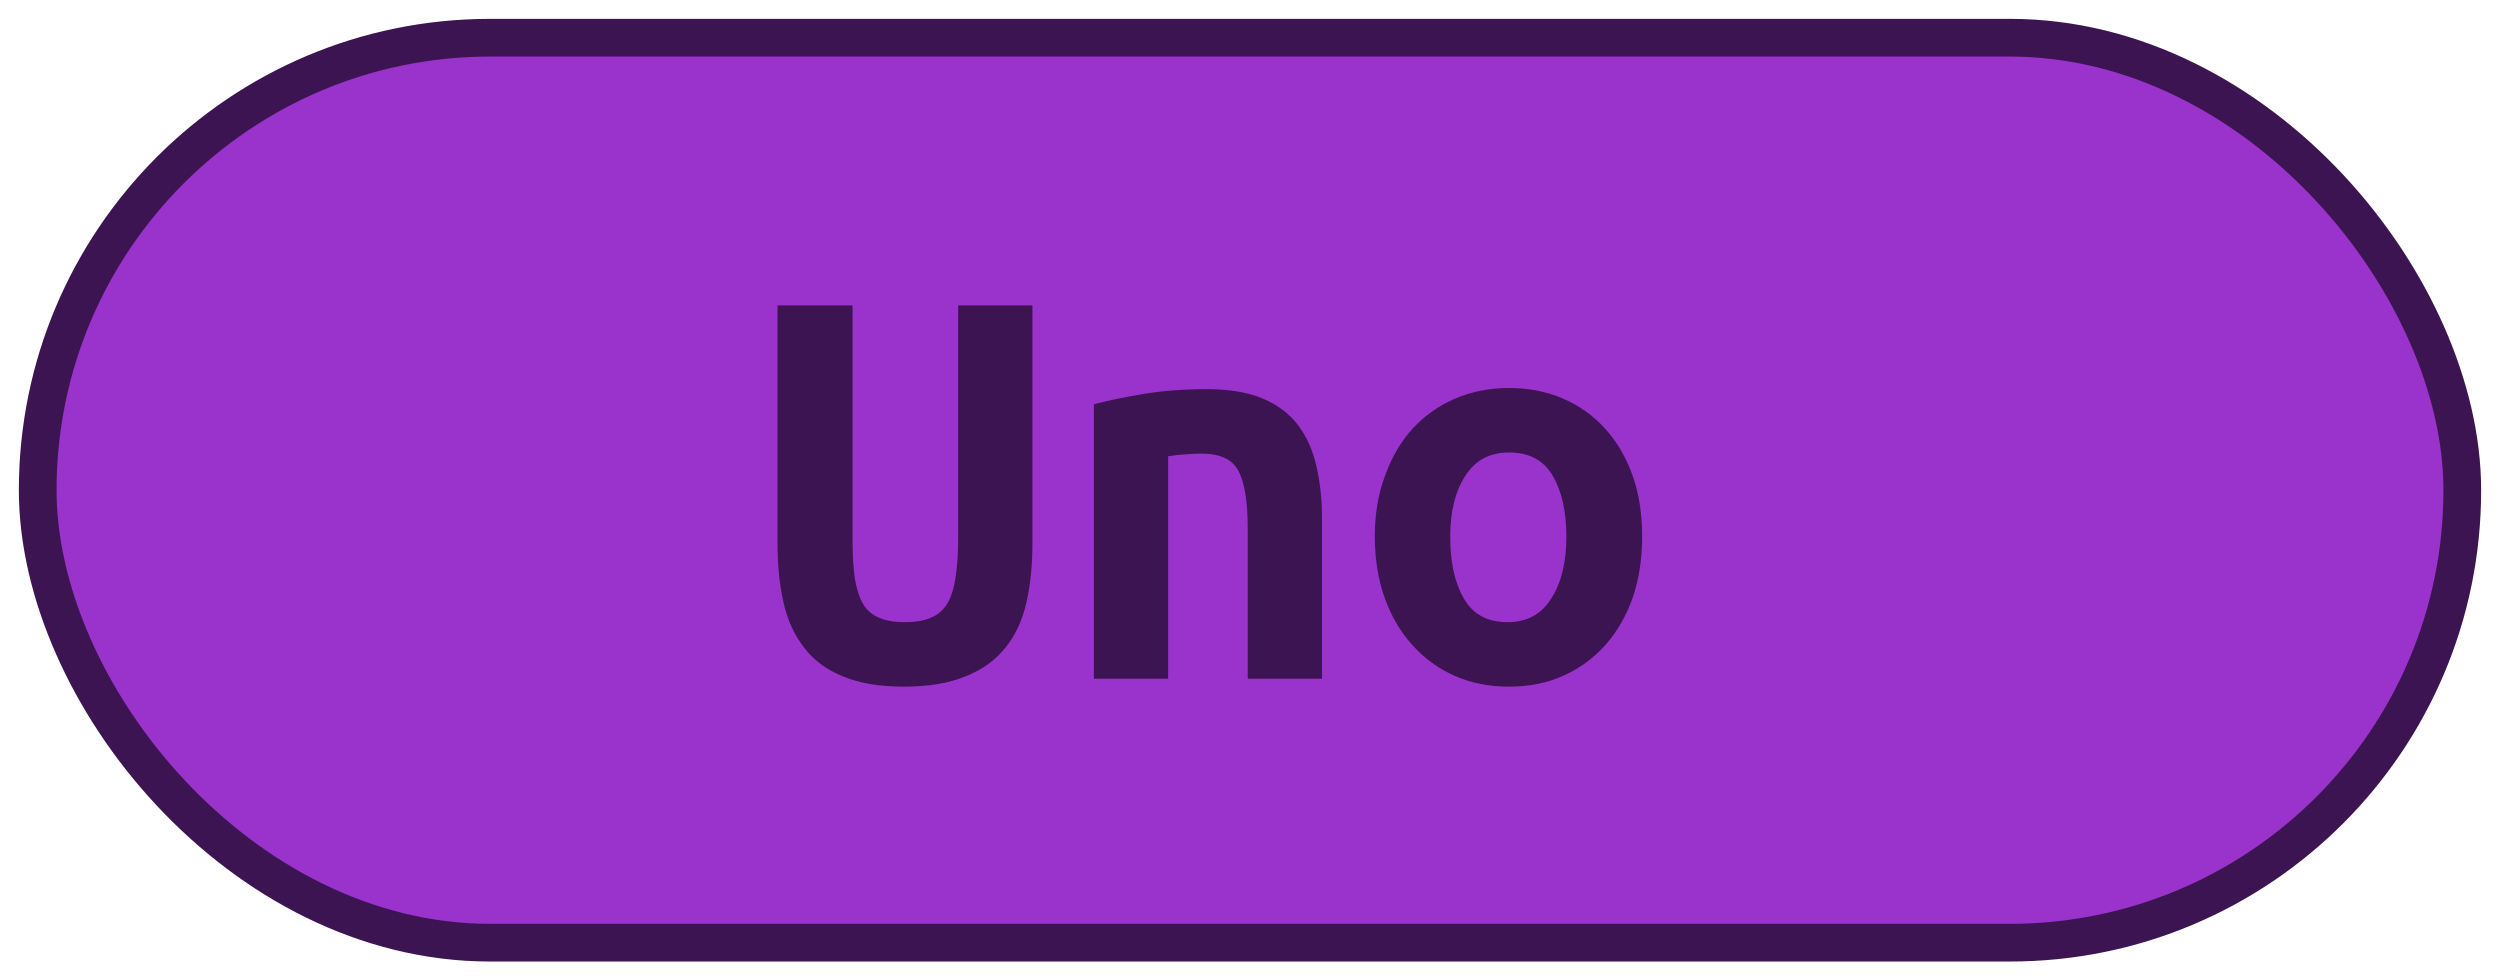 <?xml version="1.0" encoding="UTF-8"?>
<svg height="26" width="66.3" version="1.1" xmlns="http://www.w3.org/2000/svg"><!--Created by Josélio de S. C. Júnior - 2021 - https://github.com/joseliojunior -->
    <rect
        height="24"
        width="64.3"
        rx="12"
        ry="12"
        x="1" y="1"
        fill="#9933cc"
        stroke="#3d1452"
        stroke-width="1" />
    <g transform="translate(0, 8)">
        <path fill="#3d1452" stroke="none" d="M23.97 10.21L23.97 10.21Q23.01 10.21 22.36 9.94Q21.71 9.68 21.33 9.18Q20.94 8.69 20.78 7.98Q20.62 7.28 20.62 6.42L20.62 6.42L20.62 0.10L22.61 0.10L22.61 6.29Q22.61 6.91 22.67 7.34Q22.74 7.76 22.89 8.02Q23.04 8.27 23.31 8.38Q23.58 8.50 24 8.50L24 8.50Q24.42 8.50 24.69 8.38Q24.96 8.27 25.12 8.01Q25.28 7.74 25.34 7.32Q25.41 6.90 25.41 6.27L25.41 6.27L25.41 0.10L27.38 0.10L27.38 6.42Q27.38 7.28 27.22 7.98Q27.06 8.69 26.66 9.18Q26.26 9.68 25.60 9.94Q24.94 10.21 23.97 10.21ZM29.01 10L29.01 2.72Q29.54 2.58 30.31 2.45Q31.09 2.32 32 2.32L32 2.32Q32.90 2.32 33.49 2.57Q34.08 2.82 34.42 3.27Q34.77 3.73 34.91 4.36Q35.06 4.99 35.06 5.76L35.06 5.76L35.06 10L33.09 10L33.09 6.02Q33.09 4.96 32.85 4.50Q32.61 4.03 31.87 4.03L31.87 4.03Q31.65 4.03 31.43 4.05Q31.22 4.06 30.98 4.10L30.98 4.10L30.98 10L29.01 10ZM43.55 6.22L43.55 6.22Q43.55 7.12 43.30 7.85Q43.04 8.58 42.58 9.10Q42.11 9.63 41.46 9.92Q40.82 10.21 40.02 10.21L40.02 10.21Q39.22 10.21 38.57 9.92Q37.92 9.63 37.45 9.10Q36.98 8.58 36.72 7.85Q36.46 7.12 36.46 6.22L36.46 6.22Q36.46 5.34 36.73 4.62Q36.99 3.89 37.46 3.37Q37.94 2.85 38.59 2.57Q39.25 2.29 40.02 2.29L40.02 2.29Q40.80 2.29 41.45 2.57Q42.10 2.85 42.57 3.37Q43.04 3.89 43.30 4.62Q43.55 5.34 43.55 6.22ZM38.46 6.24L38.46 6.24Q38.46 7.25 38.82 7.87Q39.18 8.50 39.98 8.50L39.98 8.50Q40.75 8.50 41.14 7.87Q41.54 7.25 41.54 6.24L41.54 6.24Q41.54 5.23 41.18 4.62Q40.82 4 40.02 4L40.02 4Q39.25 4 38.86 4.62Q38.46 5.23 38.46 6.24Z"/>
    </g>
</svg>